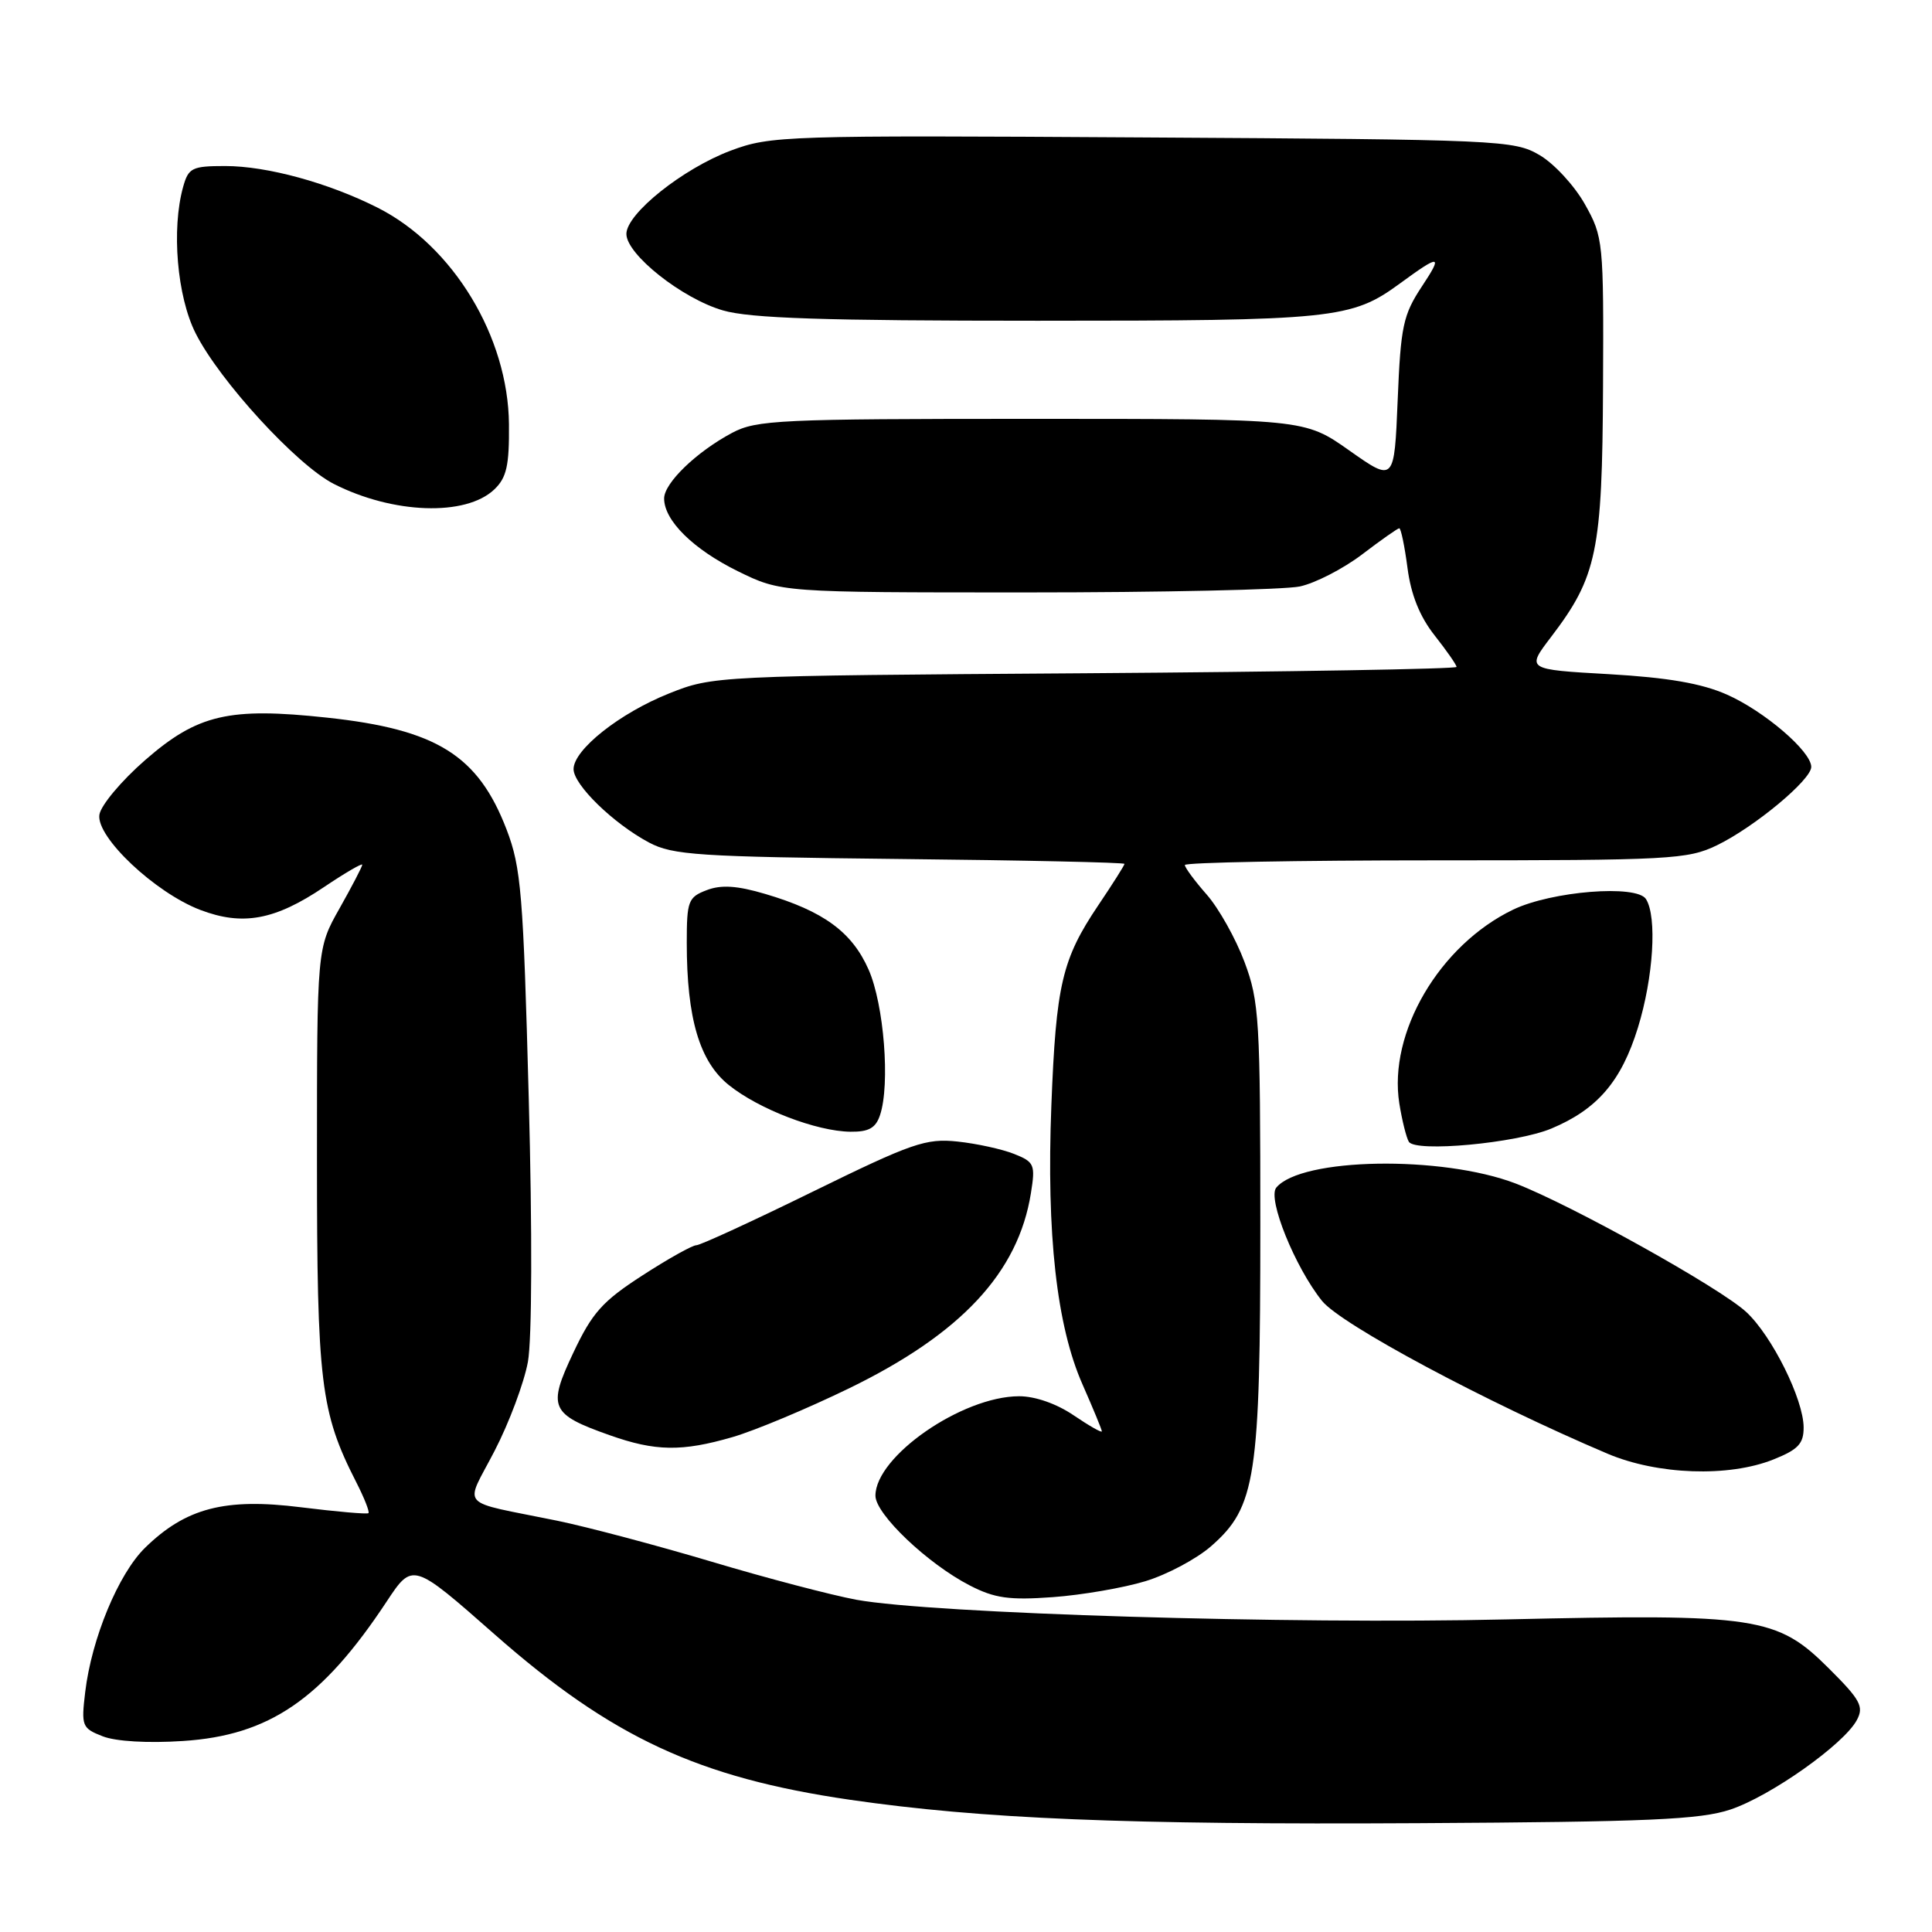 <?xml version="1.0" encoding="UTF-8" standalone="no"?>
<!DOCTYPE svg PUBLIC "-//W3C//DTD SVG 1.1//EN" "http://www.w3.org/Graphics/SVG/1.1/DTD/svg11.dtd" >
<svg xmlns="http://www.w3.org/2000/svg" xmlns:xlink="http://www.w3.org/1999/xlink" version="1.1" viewBox="0 0 256 256">
 <g >
 <path fill="currentColor"
d=" M 229.30 239.77 C 234.62 237.99 244.33 231.12 246.04 227.92 C 247.00 226.13 246.52 225.24 242.32 221.06 C 235.46 214.22 232.82 213.82 199.60 214.58 C 170.94 215.25 123.57 213.81 113.50 211.98 C 110.20 211.37 101.57 209.11 94.32 206.94 C 87.07 204.78 77.85 202.33 73.82 201.50 C 60.48 198.77 61.55 199.97 65.54 192.24 C 67.46 188.53 69.44 183.23 69.95 180.46 C 70.49 177.46 70.54 163.28 70.06 145.46 C 69.34 118.44 69.05 114.95 67.13 109.93 C 63.35 100.07 57.86 96.65 43.33 95.09 C 30.34 93.69 26.18 94.66 19.25 100.70 C 16.09 103.45 13.35 106.72 13.17 107.96 C 12.73 110.91 20.54 118.28 26.54 120.57 C 32.16 122.71 36.42 121.93 42.95 117.53 C 45.73 115.66 48.00 114.34 48.00 114.58 C 48.00 114.83 46.65 117.42 45.00 120.35 C 42.00 125.66 42.00 125.66 42.00 153.65 C 42.00 183.21 42.47 187.11 47.18 196.35 C 48.26 198.46 49.00 200.33 48.82 200.50 C 48.64 200.66 44.62 200.31 39.87 199.72 C 29.81 198.46 24.62 199.81 19.22 205.09 C 15.69 208.54 12.13 217.13 11.29 224.21 C 10.75 228.72 10.87 229.00 13.61 230.07 C 15.34 230.75 19.62 231.00 24.25 230.69 C 35.68 229.95 42.67 225.17 51.21 212.25 C 54.68 207.00 54.68 207.00 65.56 216.58 C 81.06 230.22 92.52 235.55 112.63 238.48 C 130.11 241.01 149.09 241.80 188.00 241.58 C 218.46 241.41 225.29 241.11 229.30 239.77 Z  M 151.76 209.52 C 154.66 208.64 158.59 206.54 160.50 204.86 C 166.41 199.68 167.00 195.80 167.00 162.36 C 167.00 135.05 166.86 132.70 164.90 127.46 C 163.74 124.36 161.49 120.35 159.90 118.54 C 158.30 116.72 157.00 114.96 157.00 114.62 C 157.00 114.28 171.93 114.00 190.18 114.00 C 221.35 114.00 223.62 113.88 227.51 112.00 C 232.46 109.60 240.00 103.34 240.00 101.62 C 240.00 99.56 233.77 94.22 228.81 92.03 C 225.46 90.55 220.99 89.78 213.18 89.33 C 202.24 88.71 202.24 88.71 205.51 84.42 C 211.61 76.42 212.31 73.08 212.41 51.19 C 212.50 31.96 212.44 31.40 210.00 27.05 C 208.62 24.60 205.93 21.68 204.00 20.55 C 200.62 18.57 198.82 18.49 151.40 18.21 C 103.96 17.92 102.12 17.98 96.82 19.96 C 90.49 22.34 83.00 28.31 83.00 31.00 C 83.00 33.71 90.38 39.56 95.79 41.13 C 99.40 42.18 109.16 42.50 137.50 42.50 C 176.80 42.50 179.07 42.27 185.50 37.56 C 190.84 33.65 191.23 33.70 188.41 37.95 C 185.92 41.73 185.60 43.20 185.20 53.01 C 184.75 63.89 184.75 63.89 178.80 59.70 C 172.85 55.50 172.85 55.50 136.67 55.50 C 103.30 55.50 100.23 55.64 97.00 57.36 C 92.27 59.88 88.00 64.01 88.00 66.05 C 88.00 68.98 91.86 72.78 97.77 75.69 C 103.50 78.50 103.50 78.50 136.00 78.50 C 153.88 78.50 170.18 78.14 172.23 77.71 C 174.28 77.27 177.99 75.36 180.49 73.46 C 182.98 71.56 185.20 70.00 185.41 70.00 C 185.63 70.00 186.12 72.36 186.50 75.25 C 186.96 78.80 188.12 81.69 190.09 84.19 C 191.69 86.22 193.00 88.10 193.00 88.37 C 193.00 88.64 170.84 89.02 143.75 89.21 C 94.90 89.54 94.45 89.57 88.67 91.88 C 82.12 94.49 76.00 99.34 76.00 101.91 C 76.00 103.99 81.27 109.12 86.00 111.64 C 89.14 113.31 92.53 113.53 119.25 113.82 C 135.61 113.99 149.00 114.28 149.00 114.47 C 149.00 114.65 147.44 117.12 145.53 119.95 C 140.72 127.10 139.93 130.48 139.31 146.50 C 138.65 163.53 140.01 175.70 143.45 183.47 C 144.85 186.65 146.00 189.43 146.00 189.66 C 146.00 189.89 144.32 188.93 142.27 187.54 C 140.01 186.00 137.15 185.00 135.02 185.01 C 127.47 185.03 116.00 192.98 116.00 198.19 C 116.00 200.63 122.92 207.21 128.50 210.08 C 131.80 211.78 133.73 212.05 139.50 211.63 C 143.35 211.35 148.87 210.40 151.76 209.52 Z  M 234.98 193.39 C 238.26 192.08 239.00 191.30 238.99 189.14 C 238.98 185.42 234.79 176.99 231.38 173.84 C 227.89 170.62 208.21 159.66 200.83 156.82 C 191.04 153.07 172.38 153.39 169.11 157.37 C 167.92 158.83 171.59 167.91 175.17 172.37 C 177.69 175.51 196.93 185.80 213.00 192.62 C 219.63 195.43 229.06 195.76 234.98 193.39 Z  M 97.07 190.42 C 100.06 189.55 107.02 186.63 112.55 183.94 C 127.37 176.72 134.92 168.62 136.60 158.11 C 137.21 154.31 137.06 153.97 134.37 152.90 C 132.79 152.27 129.42 151.53 126.87 151.26 C 122.69 150.82 120.86 151.45 107.74 157.88 C 99.75 161.80 92.79 165.00 92.27 165.00 C 91.74 165.00 88.52 166.80 85.11 169.01 C 79.83 172.42 78.47 173.94 75.97 179.24 C 72.53 186.50 72.92 187.39 80.78 190.17 C 86.84 192.32 90.36 192.37 97.07 190.42 Z  M 205.56 149.54 C 211.65 146.99 214.83 143.29 217.03 136.18 C 219.09 129.51 219.59 121.48 218.10 119.13 C 216.86 117.18 205.61 118.08 200.50 120.53 C 190.74 125.23 183.92 136.84 185.42 146.23 C 185.78 148.47 186.35 150.75 186.68 151.29 C 187.56 152.72 200.91 151.48 205.56 149.54 Z  M 116.61 147.75 C 117.97 143.68 117.13 133.08 115.09 128.47 C 112.89 123.49 109.12 120.73 101.39 118.45 C 97.67 117.35 95.57 117.21 93.64 117.95 C 91.19 118.88 91.00 119.39 91.00 124.93 C 91.00 134.94 92.69 140.67 96.58 143.78 C 100.57 146.98 108.18 149.90 112.68 149.96 C 115.12 149.99 116.04 149.47 116.61 147.75 Z  M 65.50 64.85 C 67.13 63.30 67.49 61.69 67.44 56.22 C 67.34 44.63 60.05 32.59 50.06 27.53 C 43.53 24.23 35.39 22.00 29.84 22.00 C 25.45 22.00 24.97 22.24 24.27 24.75 C 22.70 30.35 23.46 39.29 25.92 44.16 C 29.09 50.46 39.32 61.61 44.21 64.11 C 52.06 68.11 61.72 68.45 65.50 64.85 Z "/>
</g>
</svg>